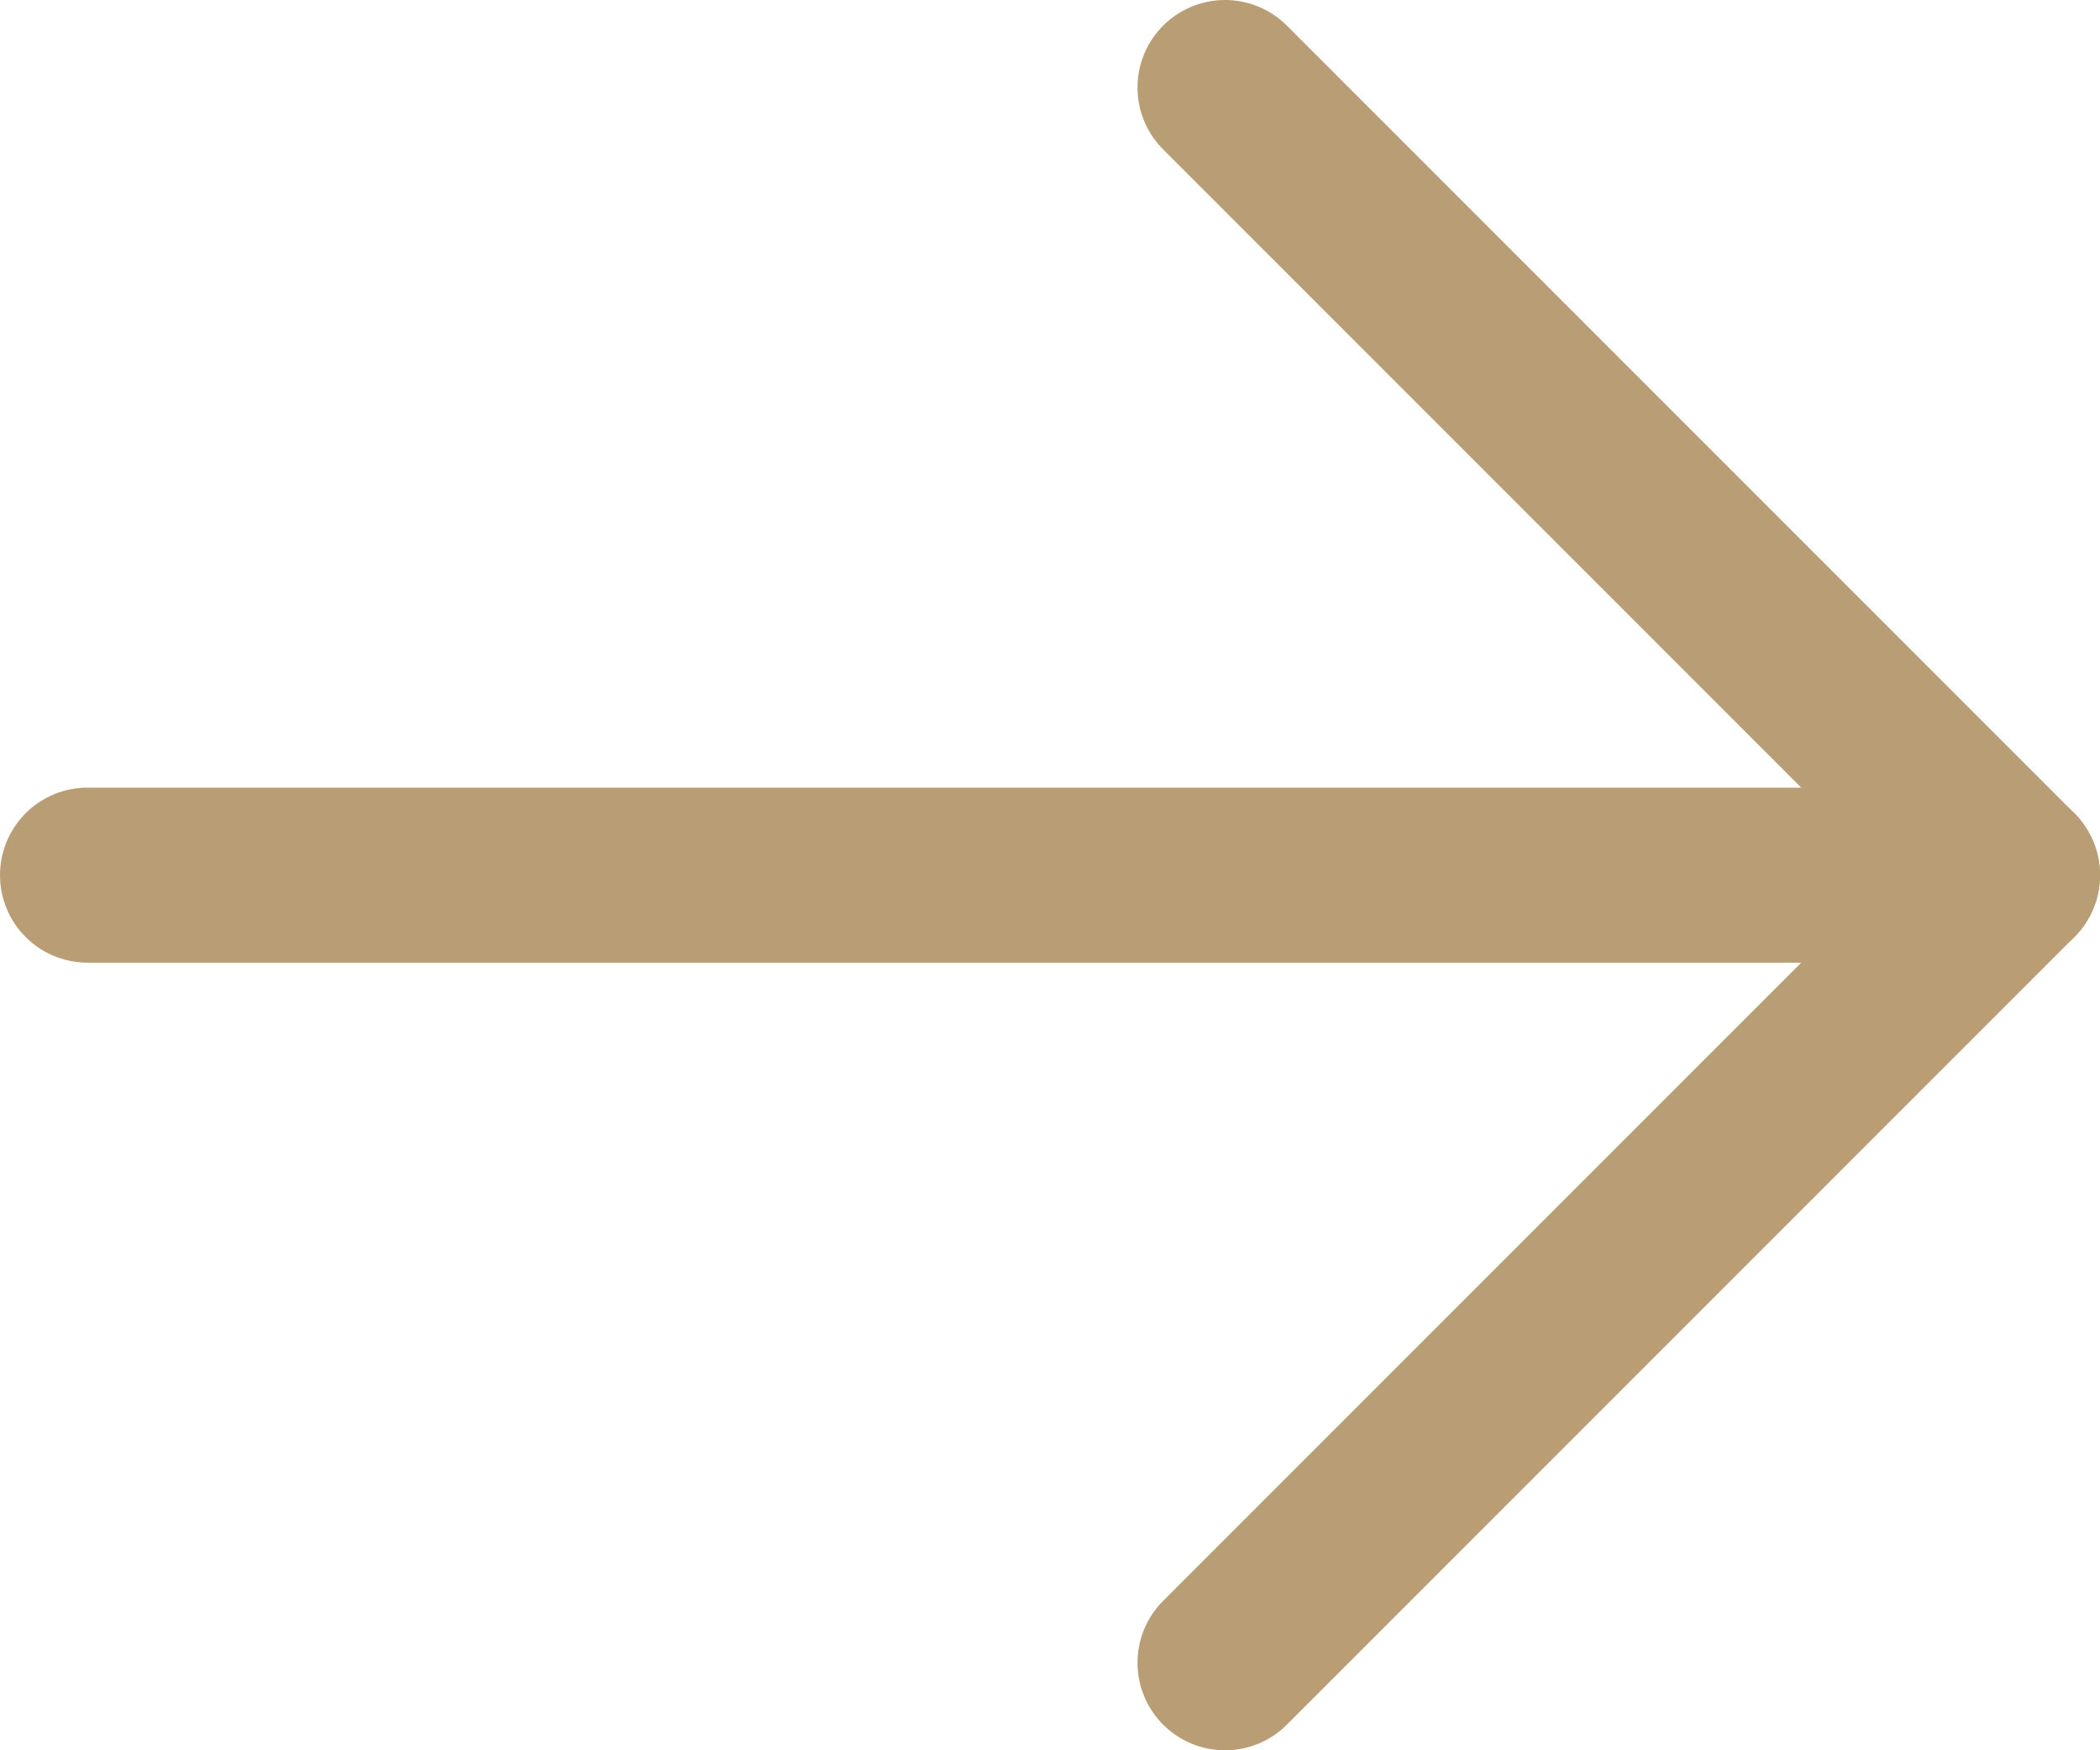 <svg width="18" height="15" viewBox="0 0 18 15" fill="none" xmlns="http://www.w3.org/2000/svg">
<path d="M0.75 7.5H17.25" stroke="#B99D74" stroke-width="1.5" stroke-linecap="round" stroke-linejoin="round"/>
<path d="M10.5 0.75L17.25 7.5L10.5 14.25" stroke="#B99D74" stroke-width="1.5" stroke-linecap="round" stroke-linejoin="round"/>
</svg>
